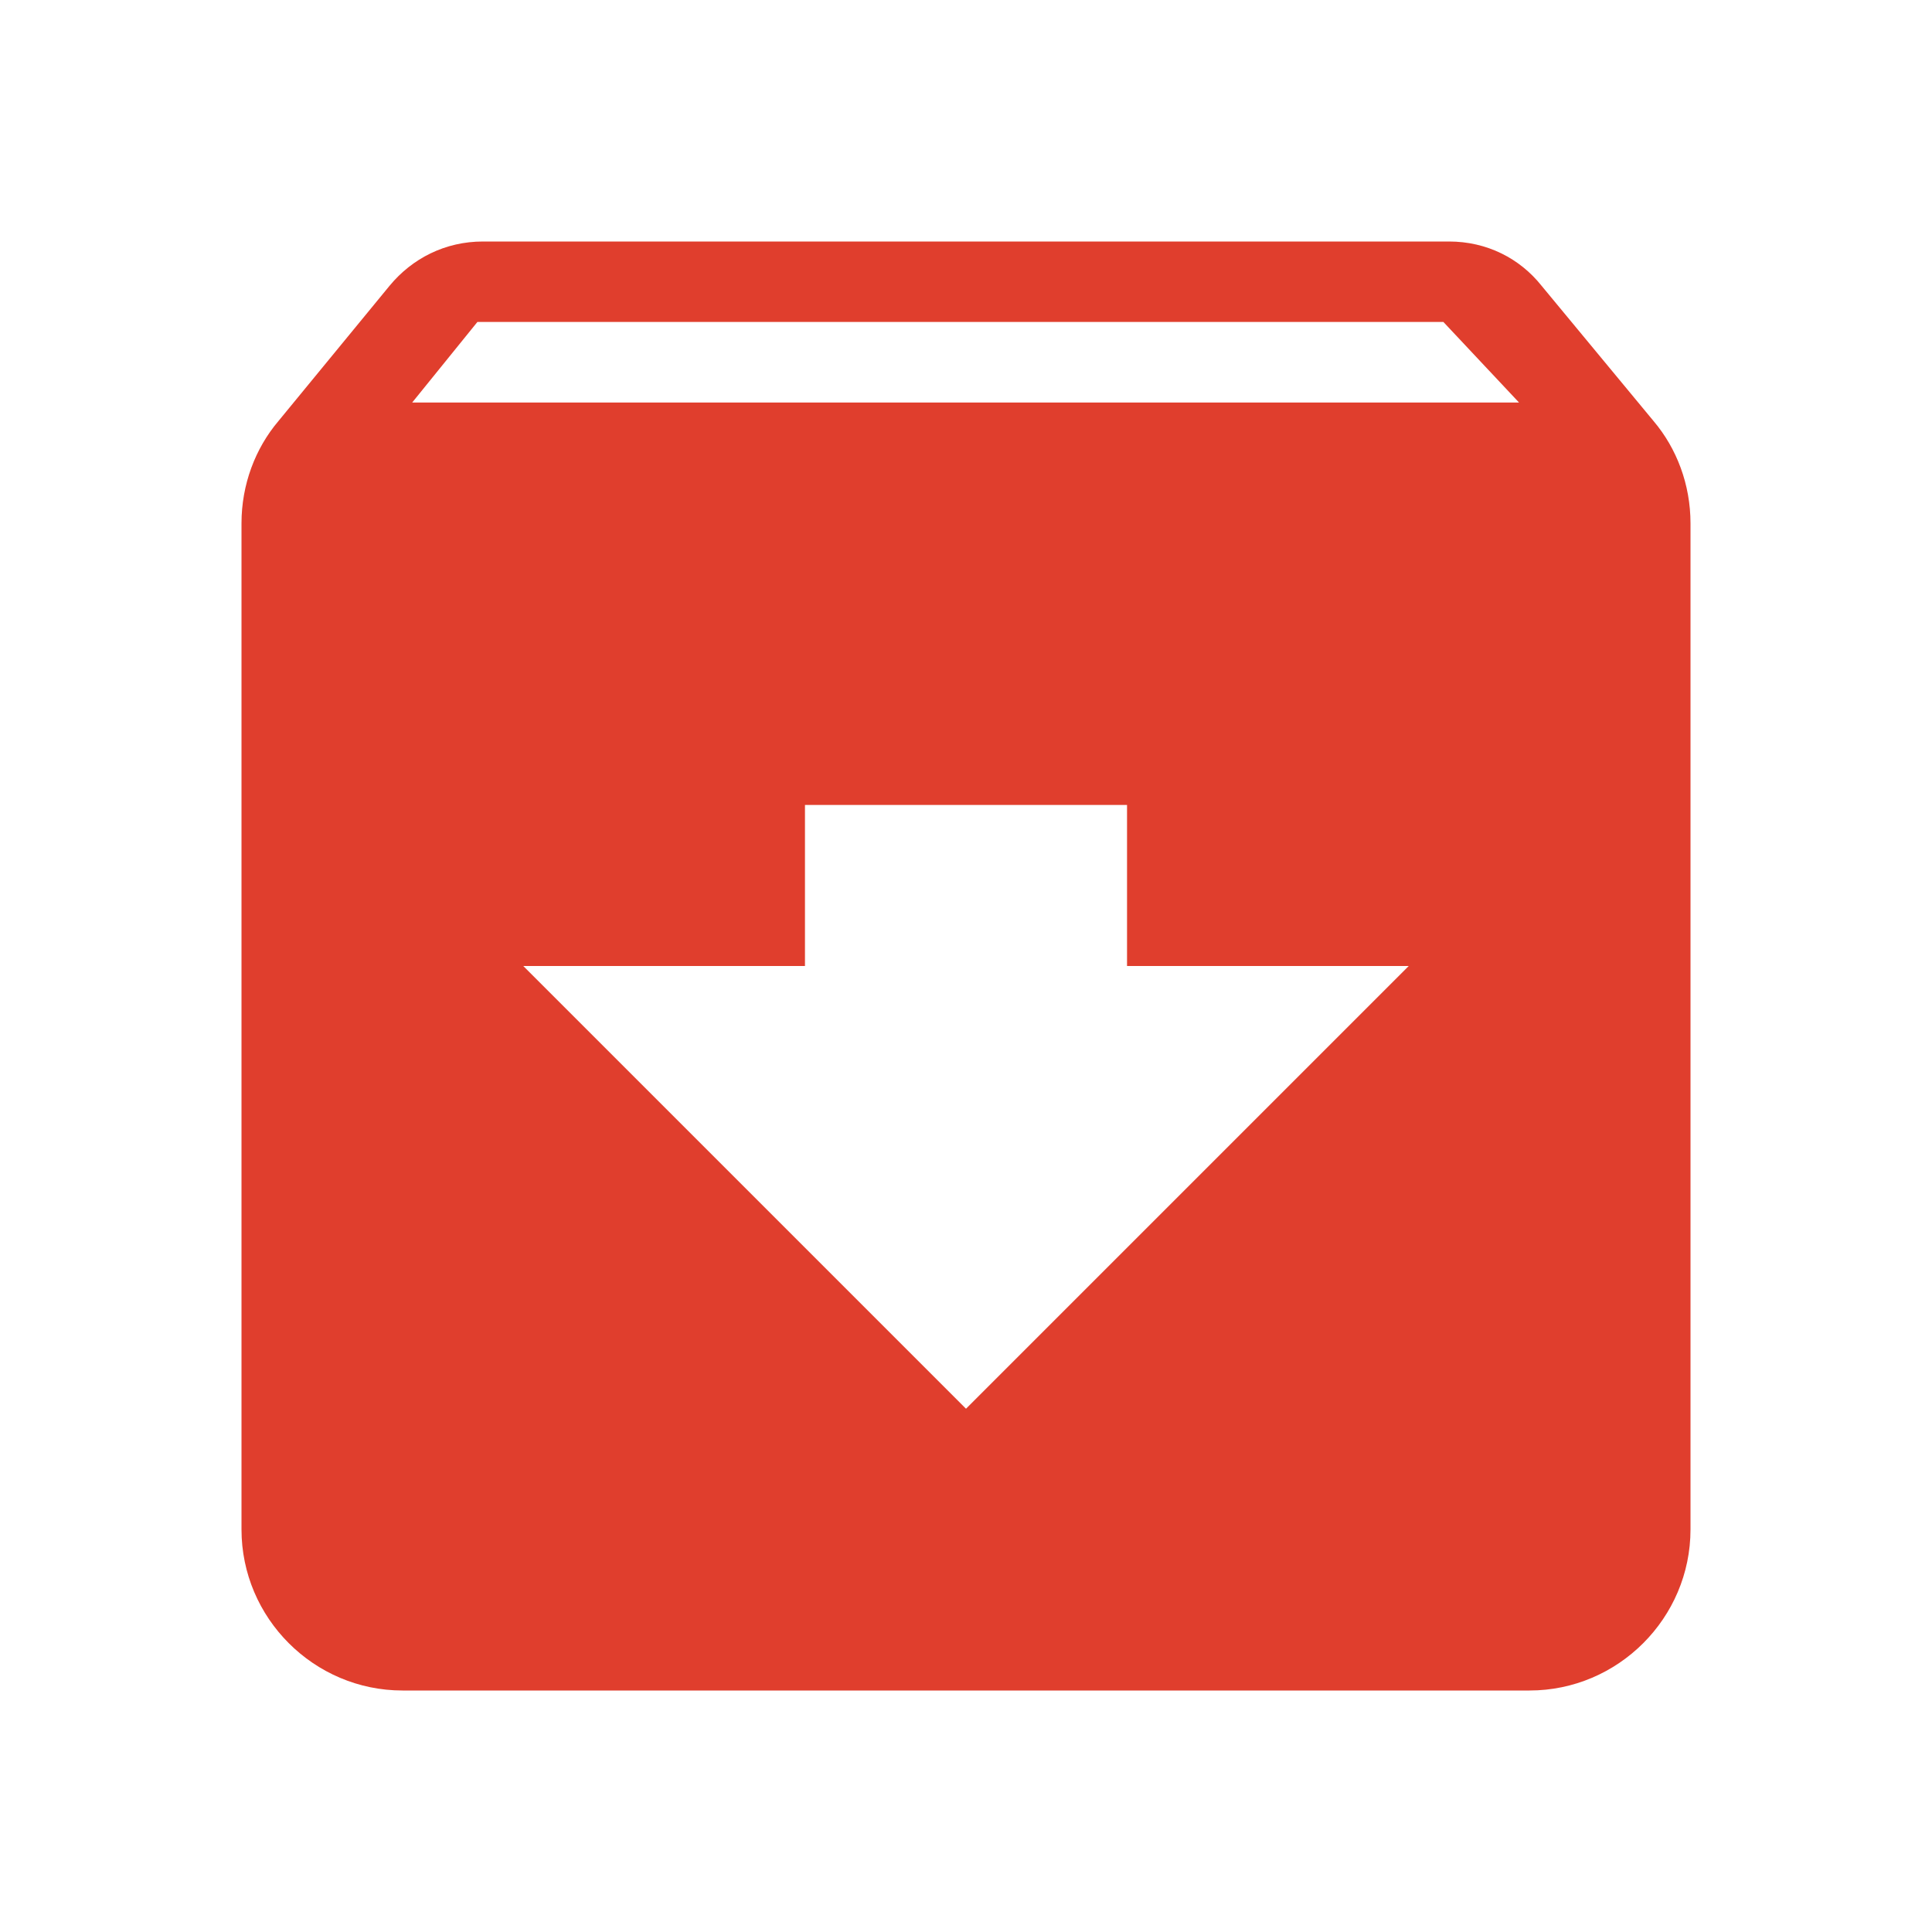 <svg width="20" height="20" viewBox="0 0 20 20" fill="none" xmlns="http://www.w3.org/2000/svg">
<g id="Component 4">
<path id="Vector" d="M17.117 4.358L15.958 2.958C15.733 2.675 15.392 2.5 15 2.5H5C4.608 2.5 4.267 2.675 4.033 2.958L2.883 4.358C2.642 4.642 2.5 5.017 2.5 5.417V15.833C2.5 16.75 3.25 17.5 4.167 17.5H15.833C16.75 17.5 17.5 16.75 17.5 15.833V5.417C17.5 5.017 17.358 4.642 17.117 4.358ZM10 14.583L5.417 10H8.333V8.333H11.667V10H14.583L10 14.583ZM4.267 4.167L4.942 3.333H14.942L15.725 4.167H4.267Z" fill="#E03E2D"/>
</g>
</svg>
